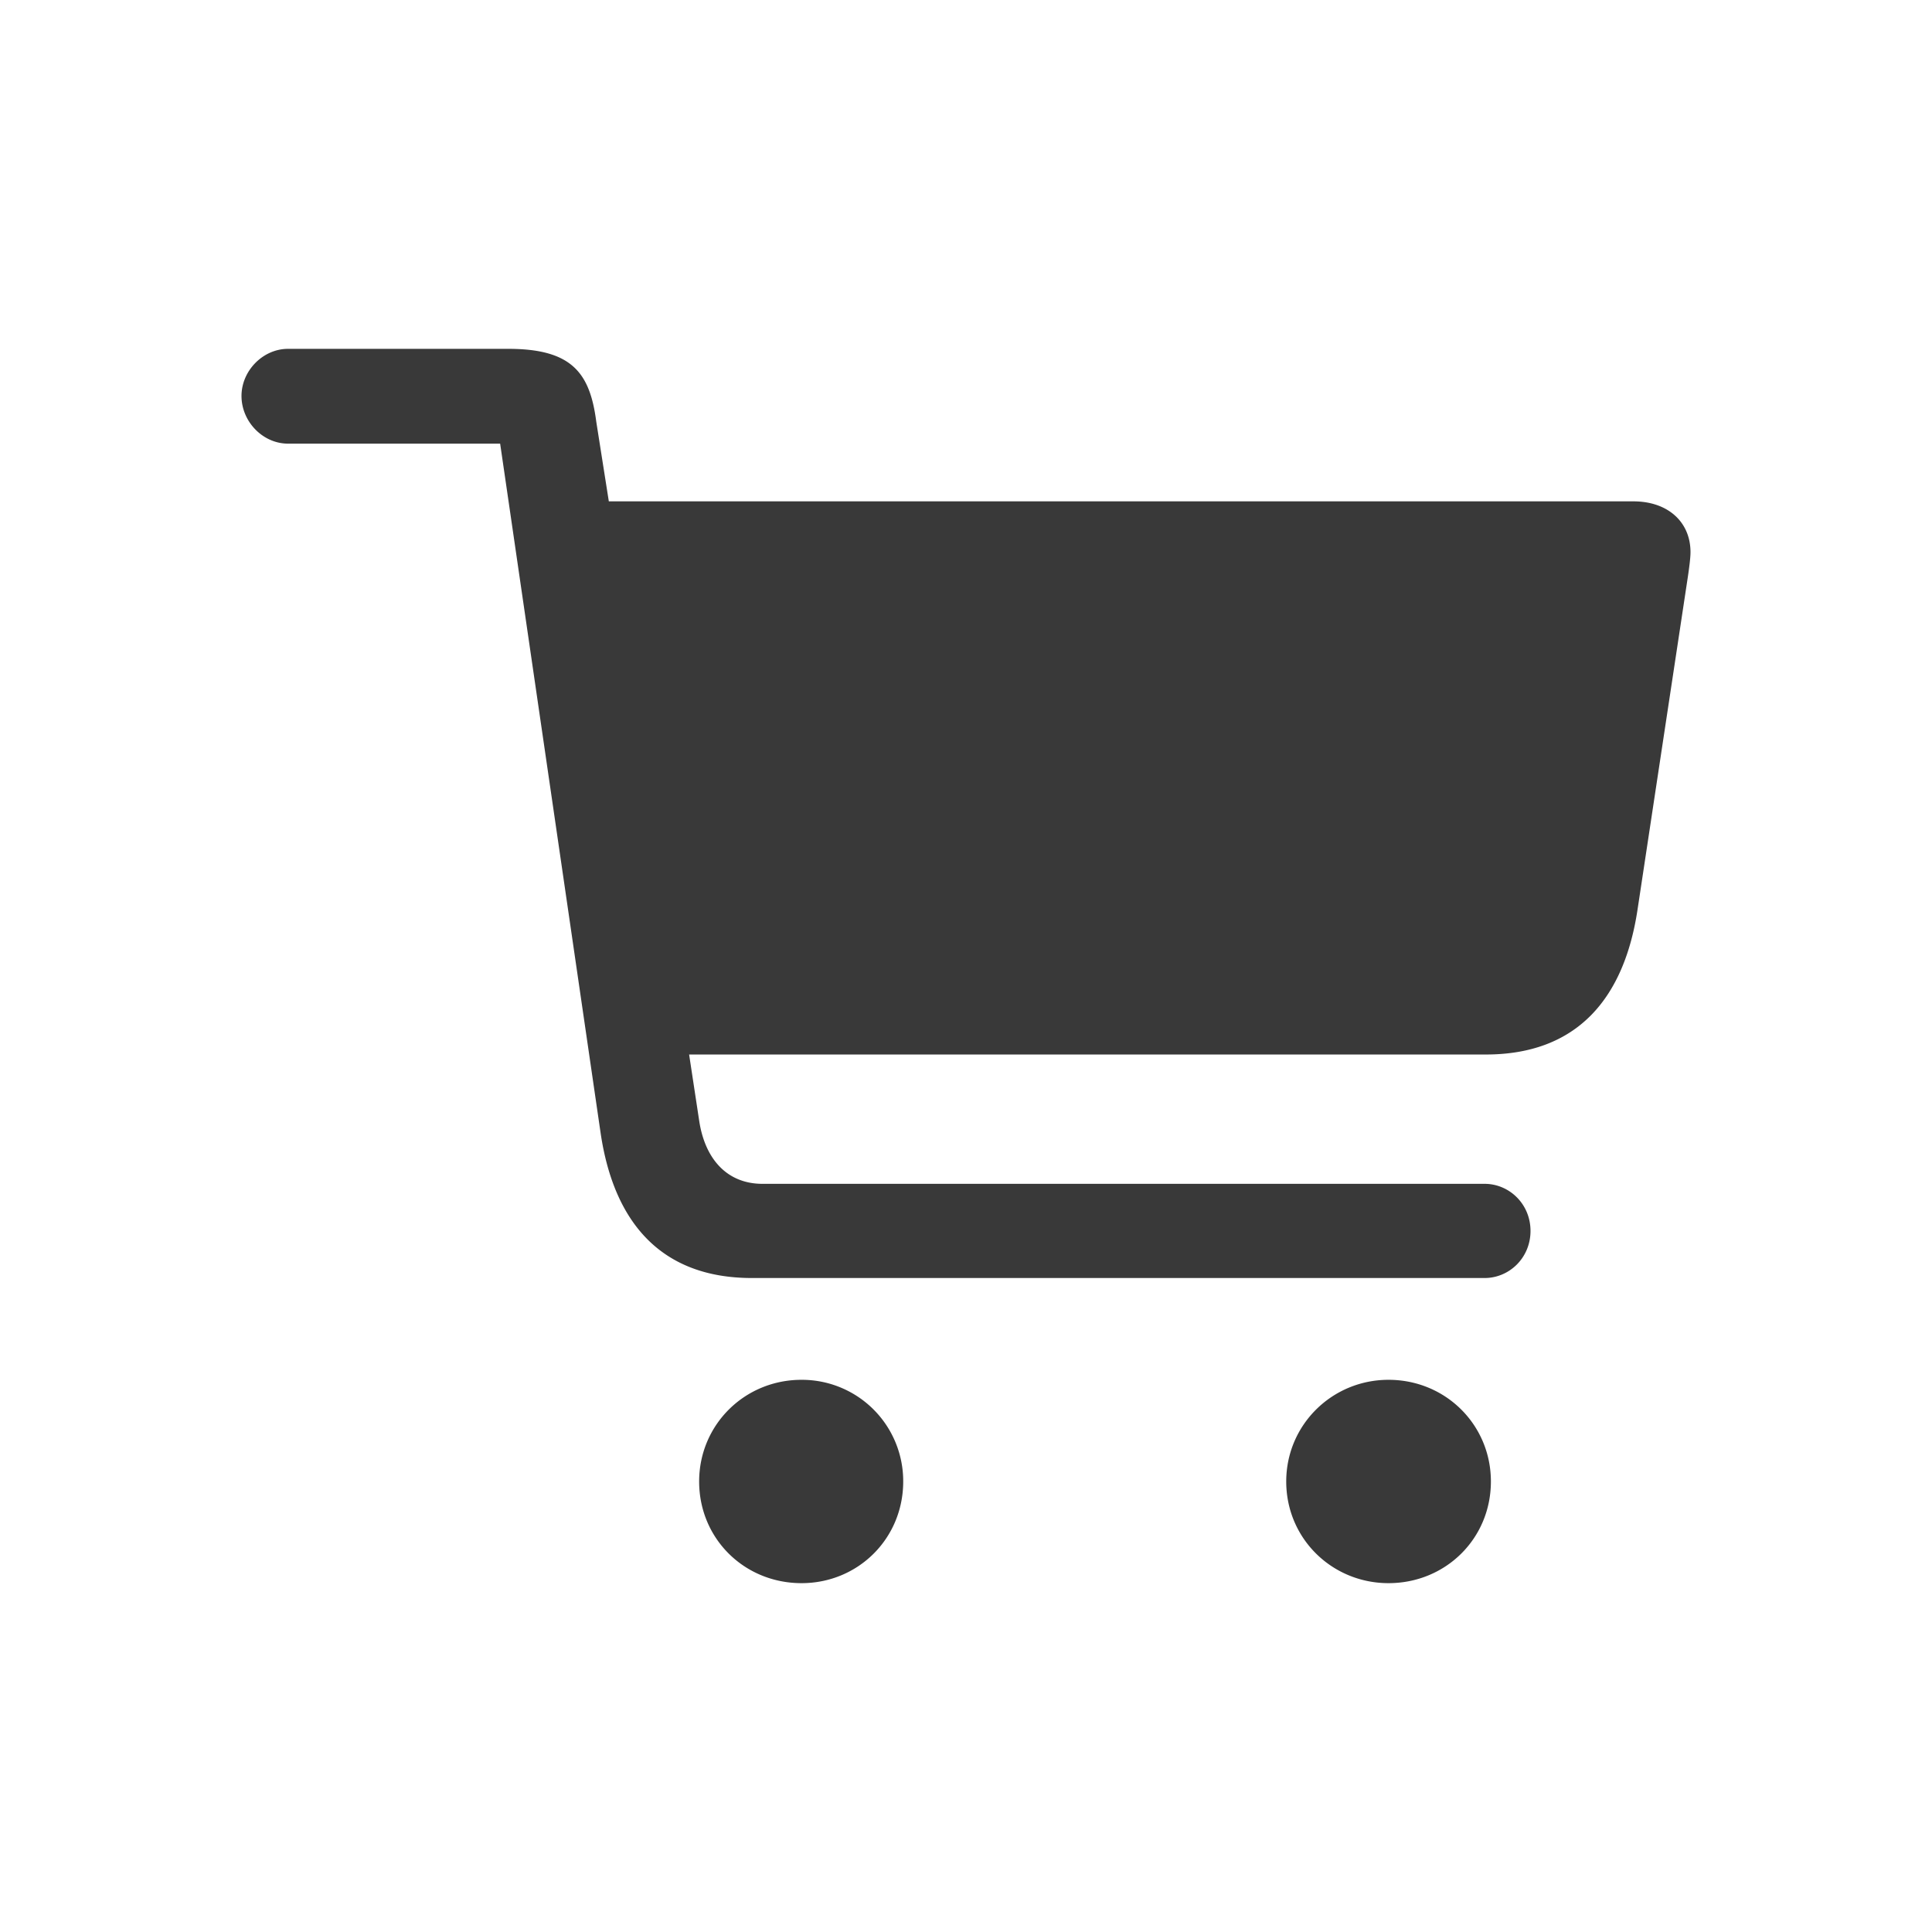 <svg xmlns="http://www.w3.org/2000/svg" fill="none" viewBox="0 0 16 16"><path fill="#393939" fill-rule="evenodd" d="M12.295 10.584c.203 0 .38-.166.38-.39 0-.224-.177-.39-.38-.39H6.315c-.296 0-.478-.208-.525-.525l-.083-.546h6.598c.759 0 1.149-.468 1.258-1.211l.416-2.751c.01-.068.021-.151.021-.198 0-.25-.187-.421-.473-.421H5.042l-.104-.66c-.052-.4-.198-.603-.728-.603h-1.825c-.208 0-.385.182-.385.39 0 .213.177.395.385.395h1.757l.832 5.709c.109.738.499 1.201 1.253 1.201h6.068Zm-5.657 2.527c.468 0 .842-.369.842-.842a.839.839 0 0 0-.842-.842c-.473 0-.848.374-.848.842 0 .473.374.842.848.842Zm4.861 0c.473 0 .848-.369.848-.842 0-.468-.374-.842-.848-.842-.468 0-.847.374-.847.842 0 .473.38.842.847.842Z" clip-rule="evenodd" /></svg>